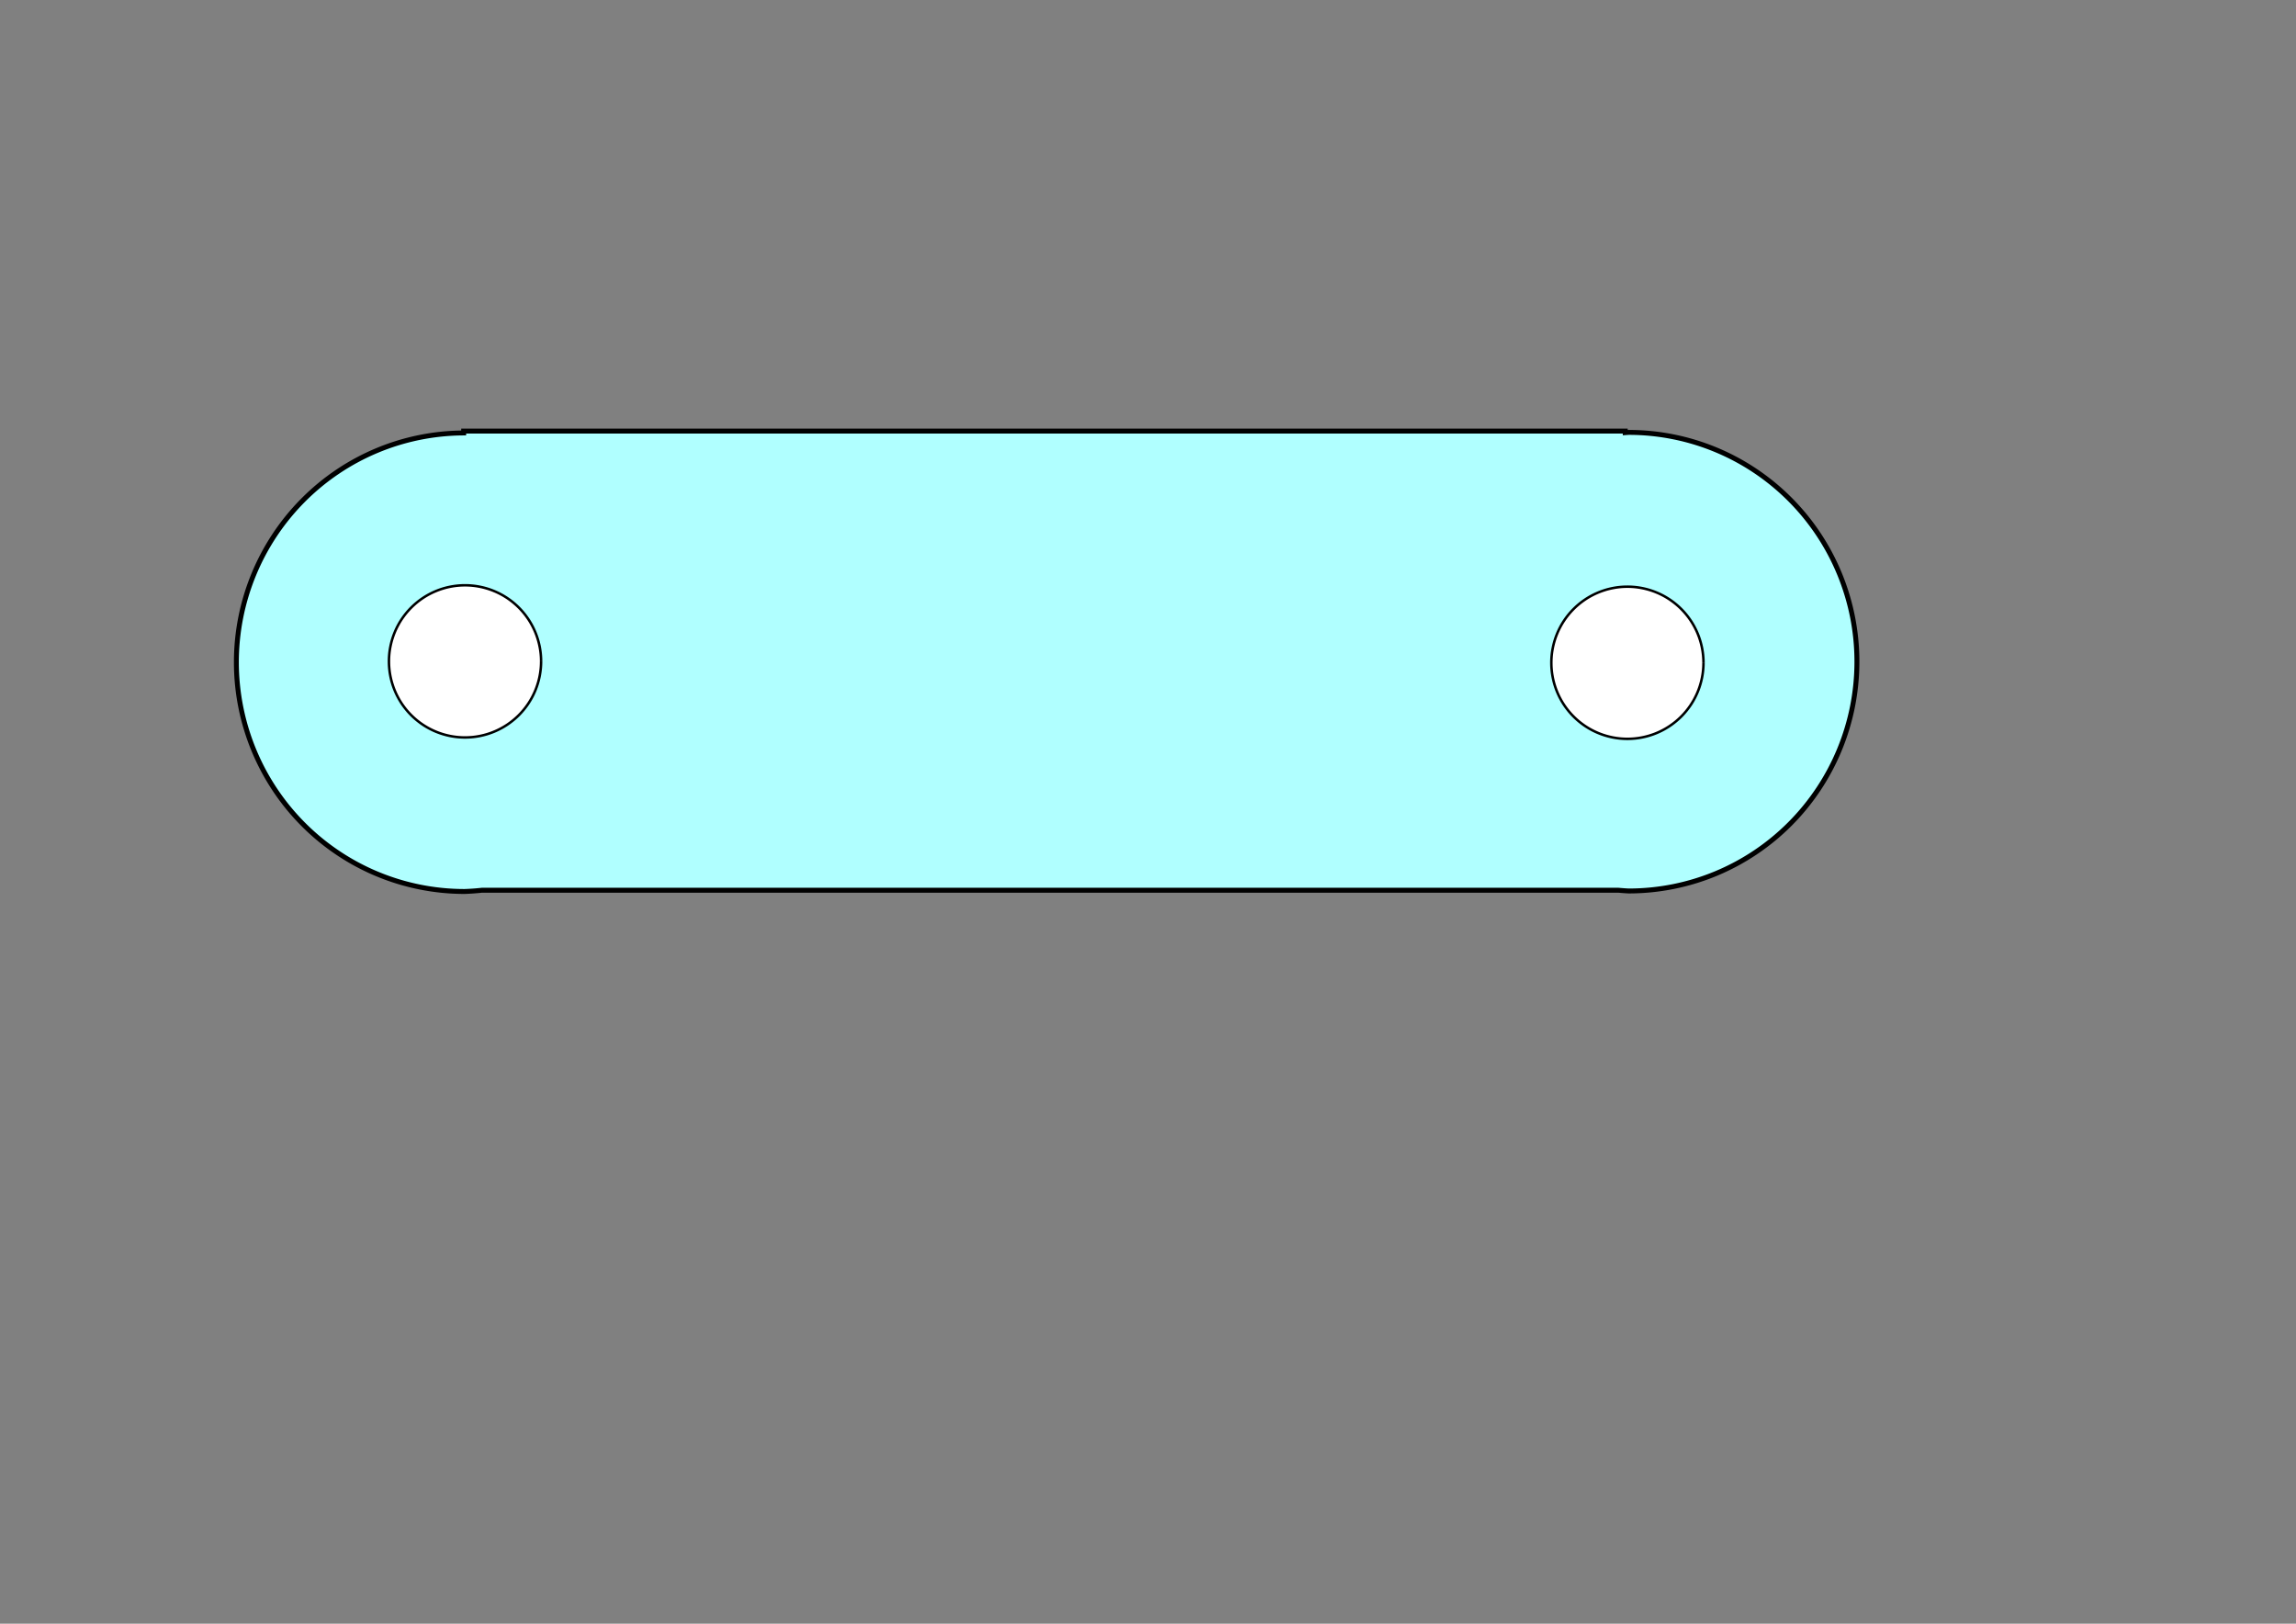 <?xml version="1.0" encoding="UTF-8" standalone="no"?>
<!-- Created with Inkscape (http://www.inkscape.org/) -->

<svg
   width="297mm"
   height="210mm"
   viewBox="0 0 297 210"
   version="1.1"
   id="svg1"
   inkscape:version="1.3 (1:1.3+202307231459+0e150ed6c4)"
   sodipodi:docname="tuto-reto-5-6-guias-eslabon.svg"
   xmlns:inkscape="http://www.inkscape.org/namespaces/inkscape"
   xmlns:sodipodi="http://sodipodi.sourceforge.net/DTD/sodipodi-0.dtd"
   xmlns="http://www.w3.org/2000/svg"
   xmlns:svg="http://www.w3.org/2000/svg">
  <rect x="0" y="0" width="297" height="210" fill="#808080" stroke="none"/>
  <sodipodi:namedview
     id="namedview1"
     pagecolor="#ffffff"
     bordercolor="#000000"
     borderopacity="0.25"
     inkscape:showpageshadow="2"
     inkscape:pageopacity="0.0"
     inkscape:pagecheckerboard="0"
     inkscape:deskcolor="#d1d1d1"
     inkscape:document-units="mm"
     inkscape:lockguides="false"
     showgrid="true"
     inkscape:zoom="0.48756441"
     inkscape:cx="83.065948"
     inkscape:cy="143.57077"
     inkscape:window-width="1003"
     inkscape:window-height="1016"
     inkscape:window-x="20"
     inkscape:window-y="20"
     inkscape:window-maximized="0"
     inkscape:current-layer="layer1">
    <sodipodi:guide
       position="210.409,201.232"
       orientation="793.701,0"
       id="guide9"
       inkscape:locked="false" />
    <sodipodi:guide
       position="97.577,124.465"
       orientation="0,-1122.52"
       id="guide10"
       inkscape:locked="false" />
    <sodipodi:guide
       position="59.991,6.837"
       orientation="-793.701,0"
       id="guide11"
       inkscape:locked="false" />
    <inkscape:grid
       id="grid11"
       units="mm"
       originx="0"
       originy="0"
       spacingx="1"
       spacingy="1"
       empcolor="#ffc6c6"
       empopacity="0.302"
       color="#e5d500"
       opacity="0.149"
       empspacing="5"
       dotted="false"
       gridanglex="30"
       gridanglez="30"
       visible="true"
       enabled="true"
       snapvisiblegridlinesonly="true" />
  </sodipodi:namedview>
  <defs
     id="defs1" />
  <g
     inkscape:label="Layer 1"
     inkscape:groupmode="layer"
     id="layer1">
    <path
       id="rect17"
       style="fill:#b0ffff;stroke:#000000;stroke-width:0.637;fill-opacity:1"
       d="M 59.978 55.754 L 59.978 55.996 A 29.518 29.655 0 0 0 30.577 85.654 A 29.518 29.655 0 0 0 60.1 115.298 A 29.518 29.655 0 0 0 62.34 115.137 L 209.346 115.137 A 29.518 29.655 0 0 0 210.689 115.233 A 29.518 29.655 0 0 0 240.202 85.578 L 240.202 85.558 A 29.518 29.655 0 0 0 210.669 55.924 A 29.518 29.655 0 0 0 210.234 55.955 L 210.234 55.754 L 59.978 55.754 z " />
    <path
       style="fill:#ffffff;stroke:#000000;stroke-width:0.321"
       id="path15"
       sodipodi:type="arc"
       sodipodi:cx="60.152195"
       sodipodi:cy="85.538025"
       sodipodi:rx="9.8397264"
       sodipodi:ry="9.8397064"
       sodipodi:start="0"
       sodipodi:end="6.2825013"
       sodipodi:arc-type="arc"
       d="m 69.992,85.538 a 9.84,9.84 0 0 1 -9.838,9.84 9.84,9.84 0 0 1 -9.841,-9.836 9.84,9.84 0 0 1 9.835,-9.843 9.84,9.84 0 0 1 9.845,9.833"
       inkscape:transform-center-x="8.1313651"
       inkscape:transform-center-y="-3.1899813"
       sodipodi:open="true" />
    <path
       style="fill:#ffffff;stroke:#000000;stroke-width:0.321"
       id="path17"
       sodipodi:type="arc"
       sodipodi:cx="210.51378"
       sodipodi:cy="85.719254"
       sodipodi:rx="9.8397264"
       sodipodi:ry="9.8397064"
       sodipodi:start="0"
       sodipodi:end="6.2825013"
       sodipodi:arc-type="arc"
       d="m 220.354,85.719 a 9.84,9.84 0 0 1 -9.838,9.84 9.84,9.84 0 0 1 -9.841,-9.836 9.84,9.84 0 0 1 9.835,-9.843 9.84,9.84 0 0 1 9.845,9.833"
       inkscape:transform-center-x="8.1313651"
       inkscape:transform-center-y="-3.1899813"
       sodipodi:open="true" />
  </g>
</svg>
